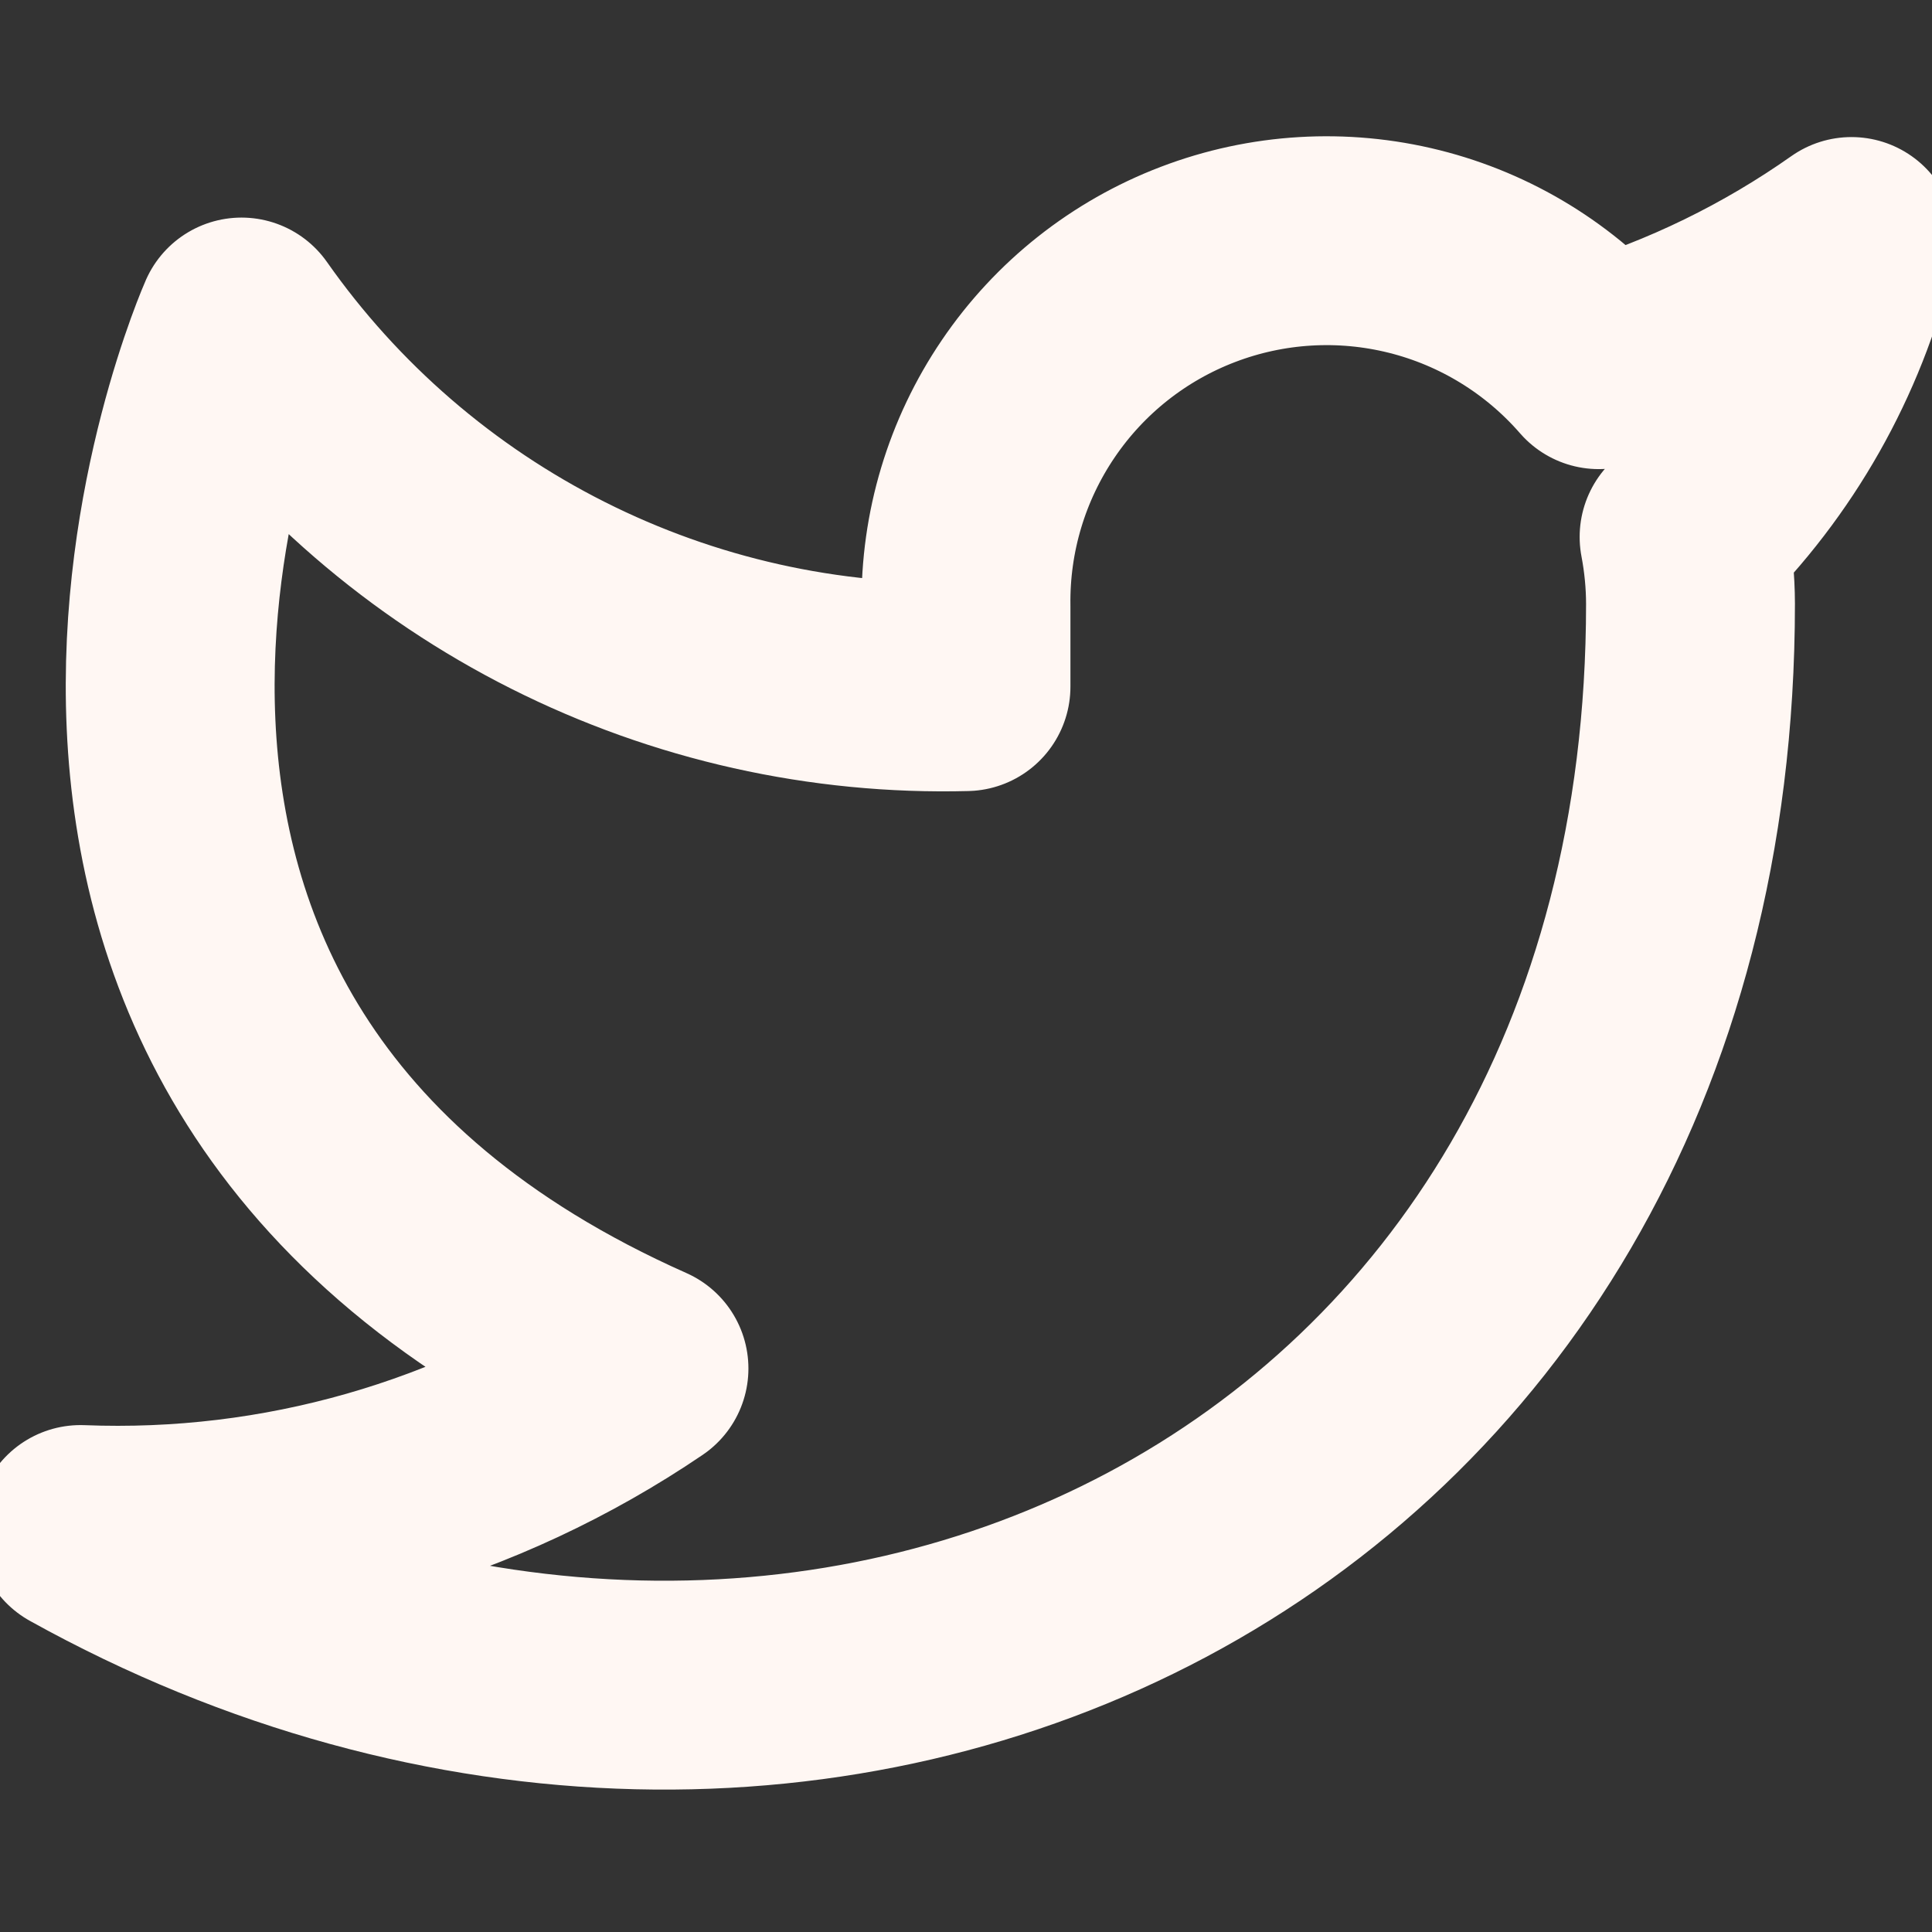 <svg width="37" height="37" viewBox="0 0 37 37" fill="none" xmlns="http://www.w3.org/2000/svg">
<rect x="0" y="0" width="37" height="37" fill="#333333" stroke="none"/>
<g clip-path="url(#clip0_1_2243)">
<path d="M35.458 4.625C33.982 5.666 32.347 6.463 30.618 6.984C29.689 5.916 28.455 5.159 27.083 4.816C25.71 4.473 24.265 4.559 22.943 5.064C21.621 5.568 20.486 6.466 19.692 7.637C18.897 8.808 18.481 10.194 18.5 11.609V13.15C15.791 13.221 13.106 12.62 10.685 11.401C8.265 10.183 6.183 8.385 4.625 6.167C4.625 6.167 -1.542 20.042 12.333 26.208C9.158 28.363 5.376 29.444 1.542 29.292C15.417 37 32.375 29.292 32.375 11.562C32.374 11.133 32.332 10.705 32.252 10.283C33.825 8.731 34.935 6.772 35.458 4.625Z" stroke="#FFF7F3" stroke-width="4" stroke-linecap="round" stroke-linejoin="round"/>
</g>
<defs>
<clipPath id="clip0_1_2243">
<rect width="37" height="37" fill="white"/>
</clipPath>
</defs>
</svg>
